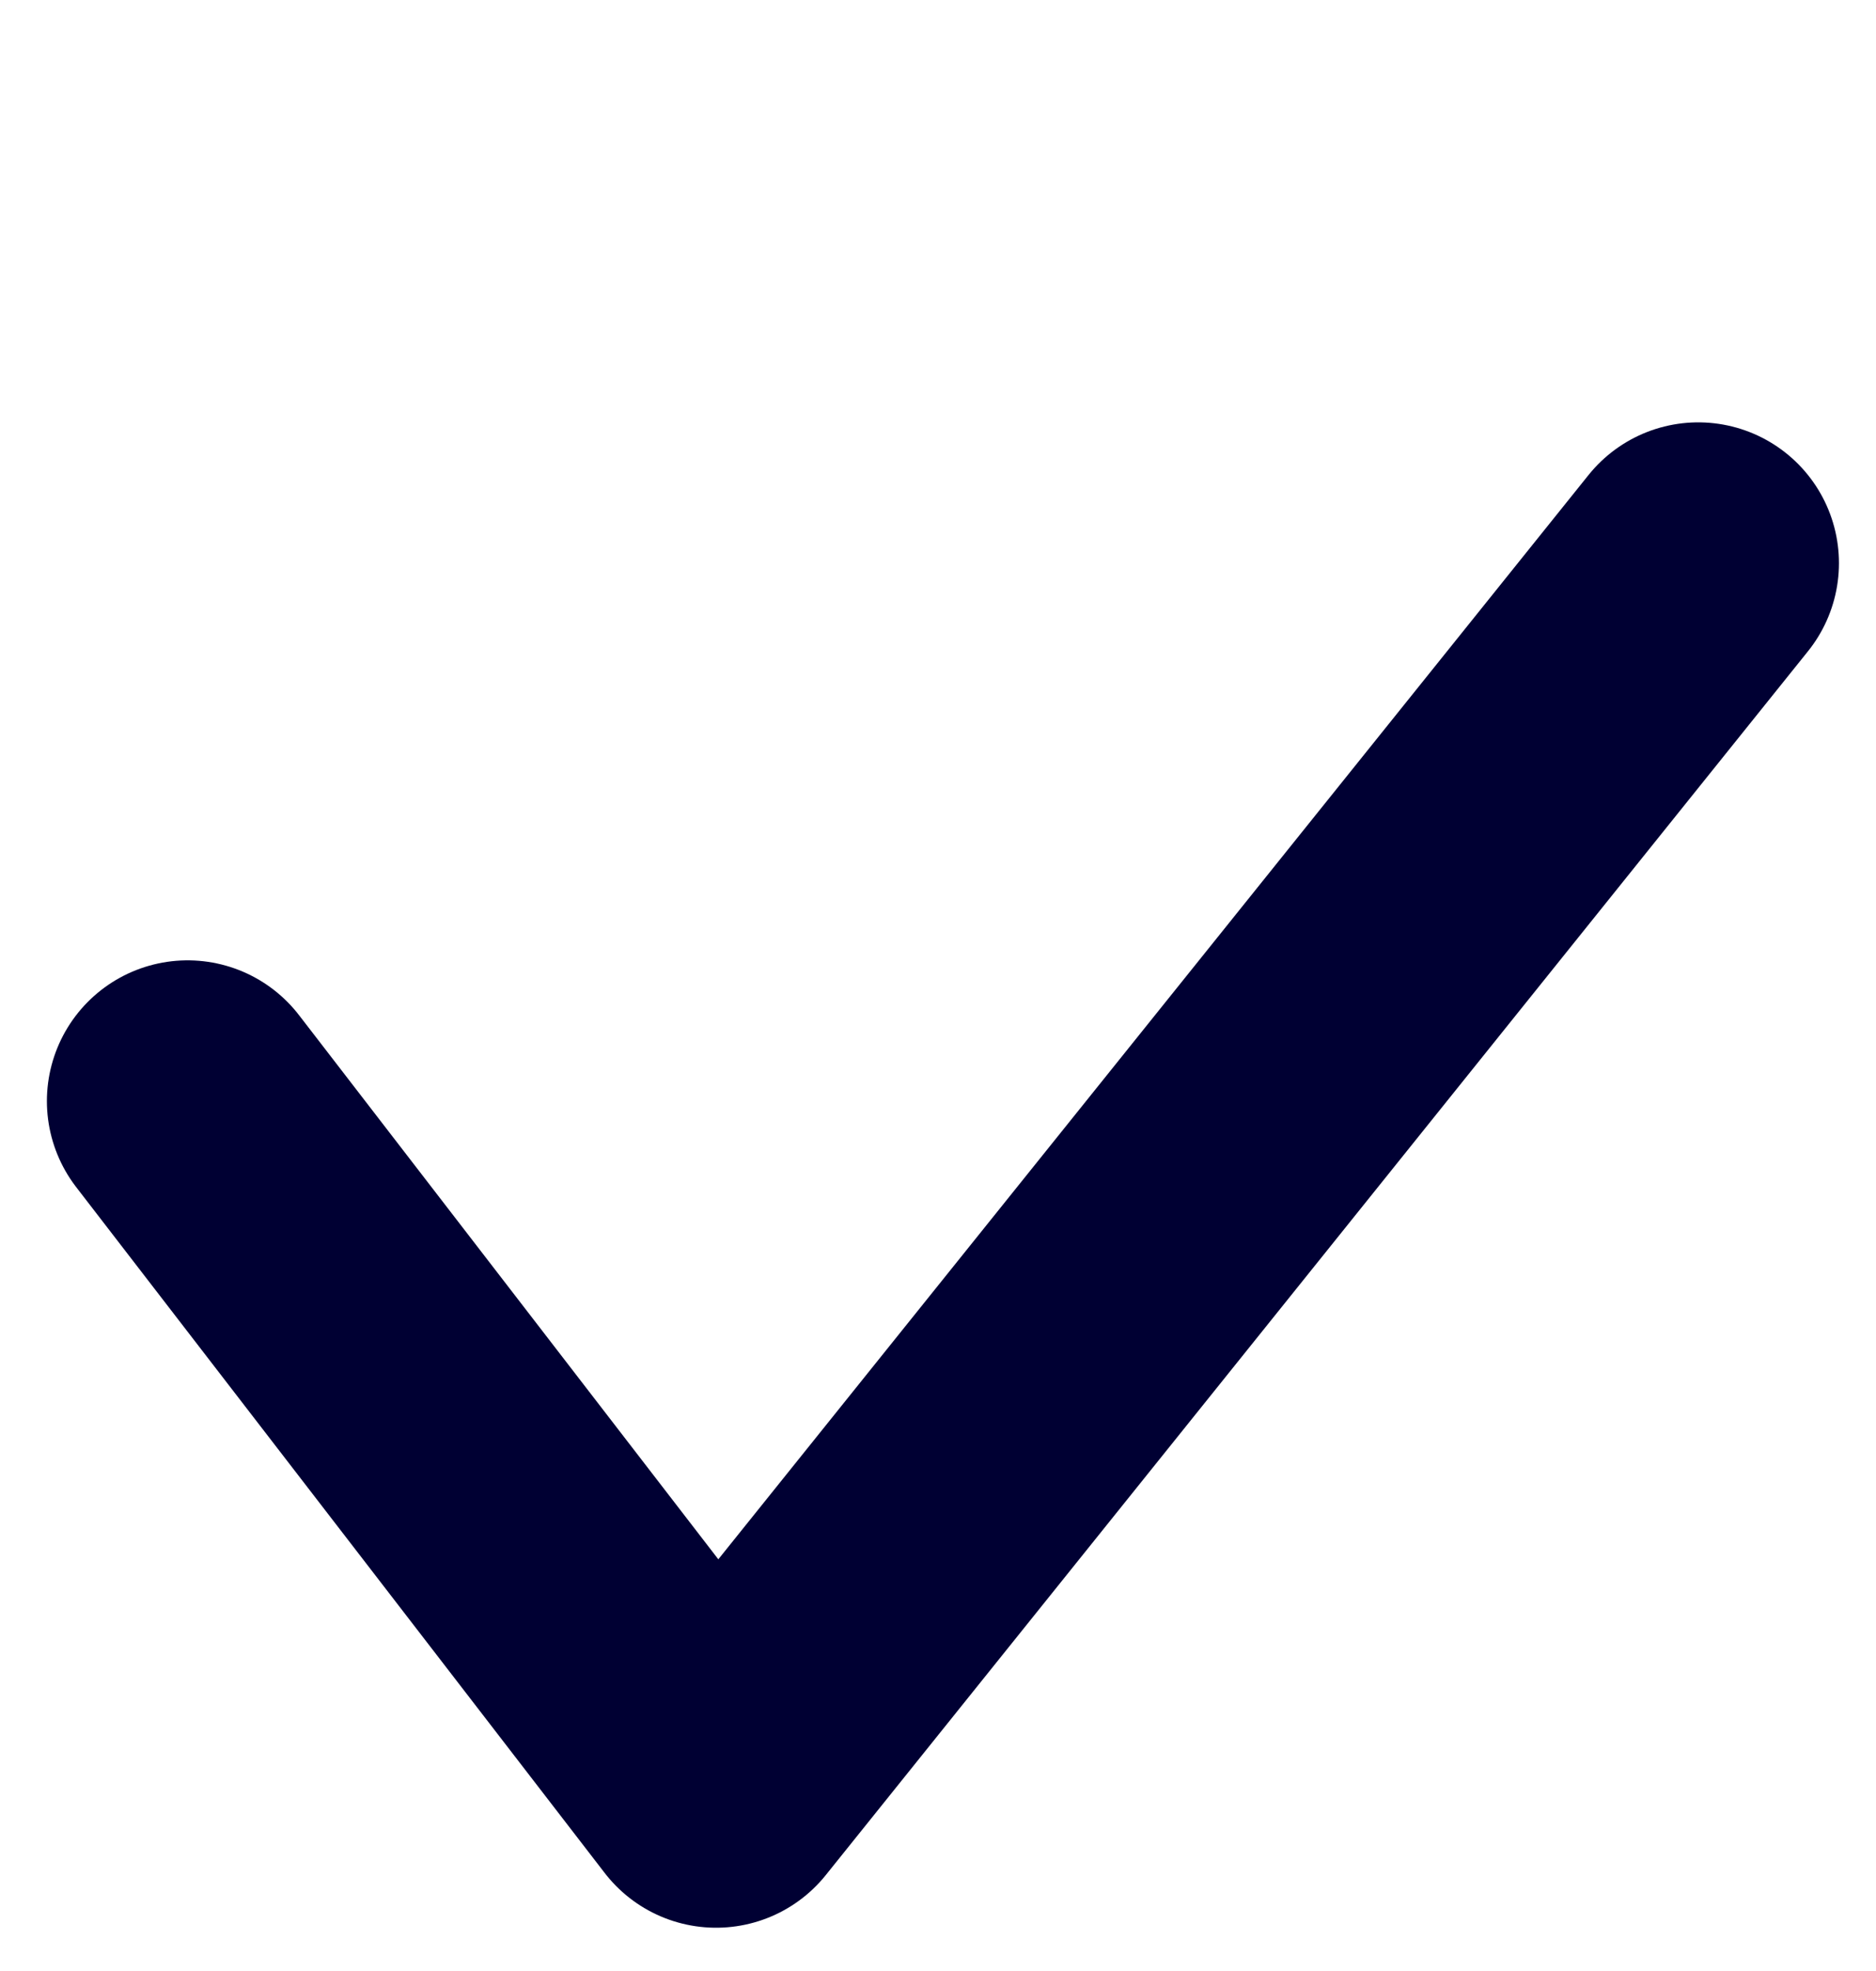 <svg width="20" height="21" viewBox="0 0 20 21" fill="none" xmlns="http://www.w3.org/2000/svg">
<path d="M18.105 6L7.634 19.039L2 11.732" stroke="#000033" stroke-width="3" stroke-linecap="round" stroke-linejoin="round"/>
</svg>
